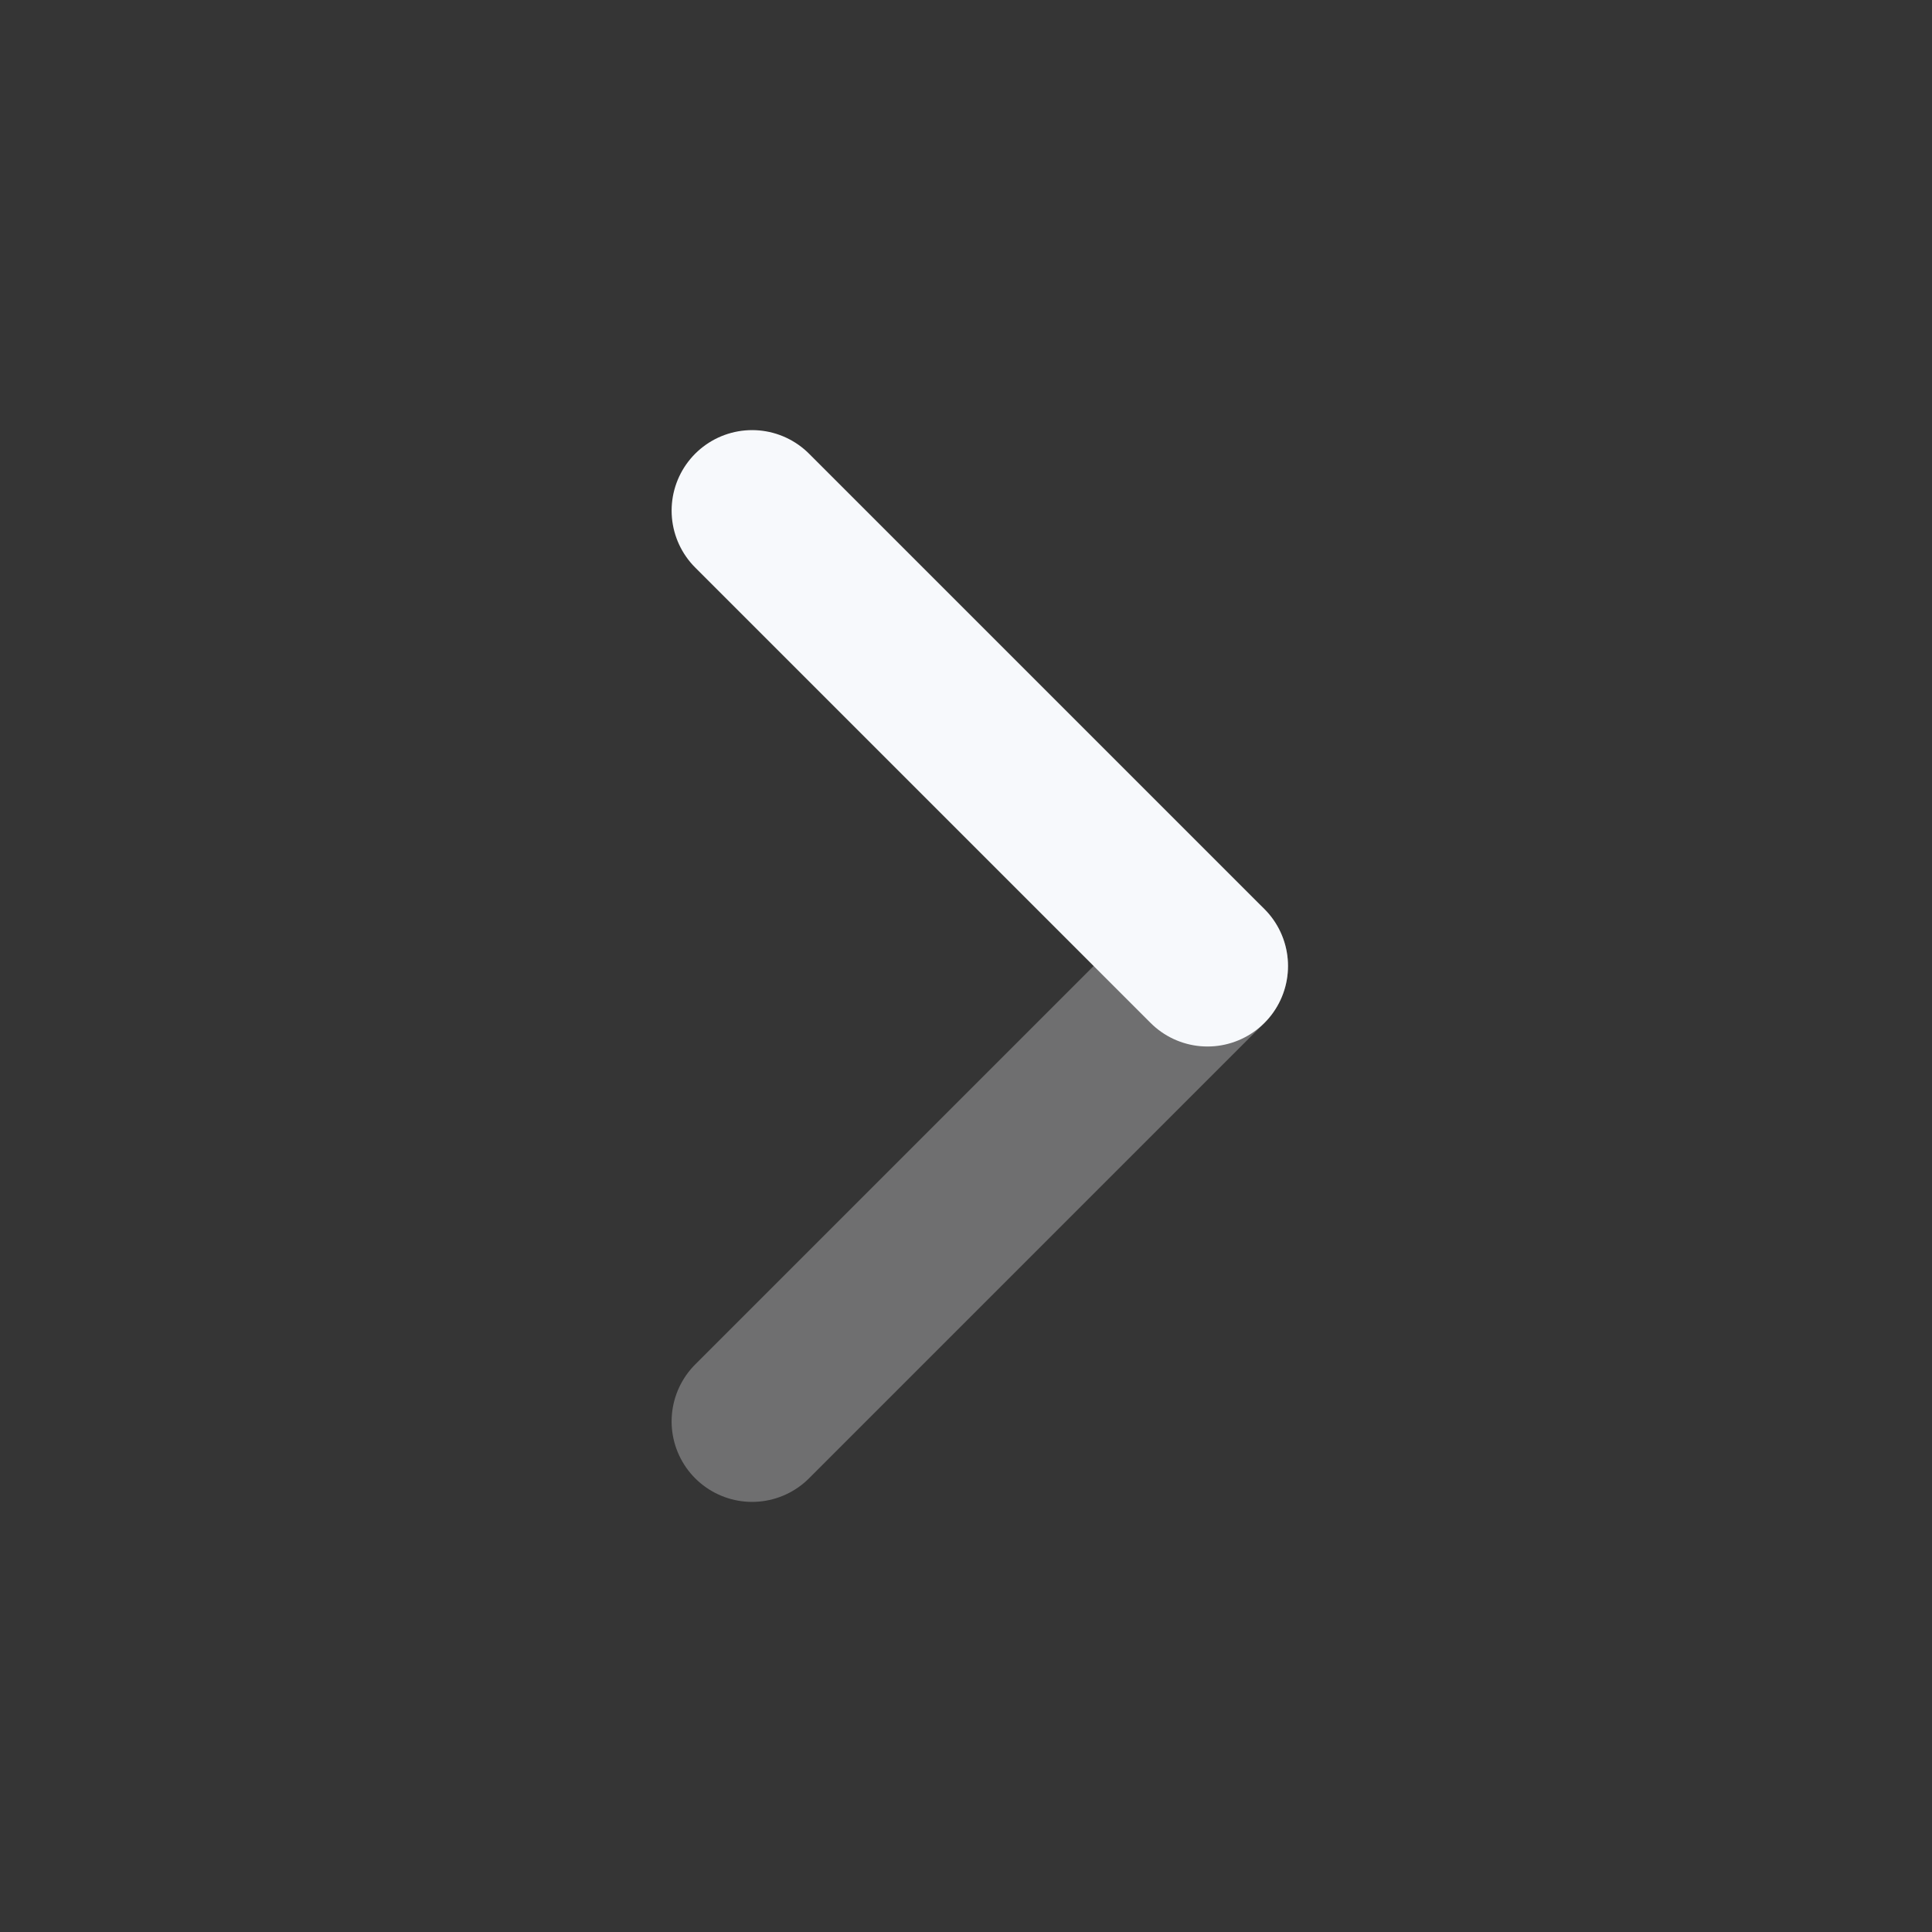 <svg width="24" height="24" viewBox="0 0 24 24" fill="none" xmlns="http://www.w3.org/2000/svg">
<rect x="0" y="0" width="24" height="24" fill="#333333" stroke="none"/>
<path d="M24 0V24H0V0H24Z" fill="white" fill-opacity="0.01"/>
<path opacity="0.3" d="M15 12L9.343 17.657" stroke="#F7F9FC" stroke-width="2" stroke-linecap="round" stroke-linejoin="round"/>
<path d="M9.343 6.343L15 12" stroke="#F7F9FC" stroke-width="2" stroke-linecap="round" stroke-linejoin="round"/>
</svg>
